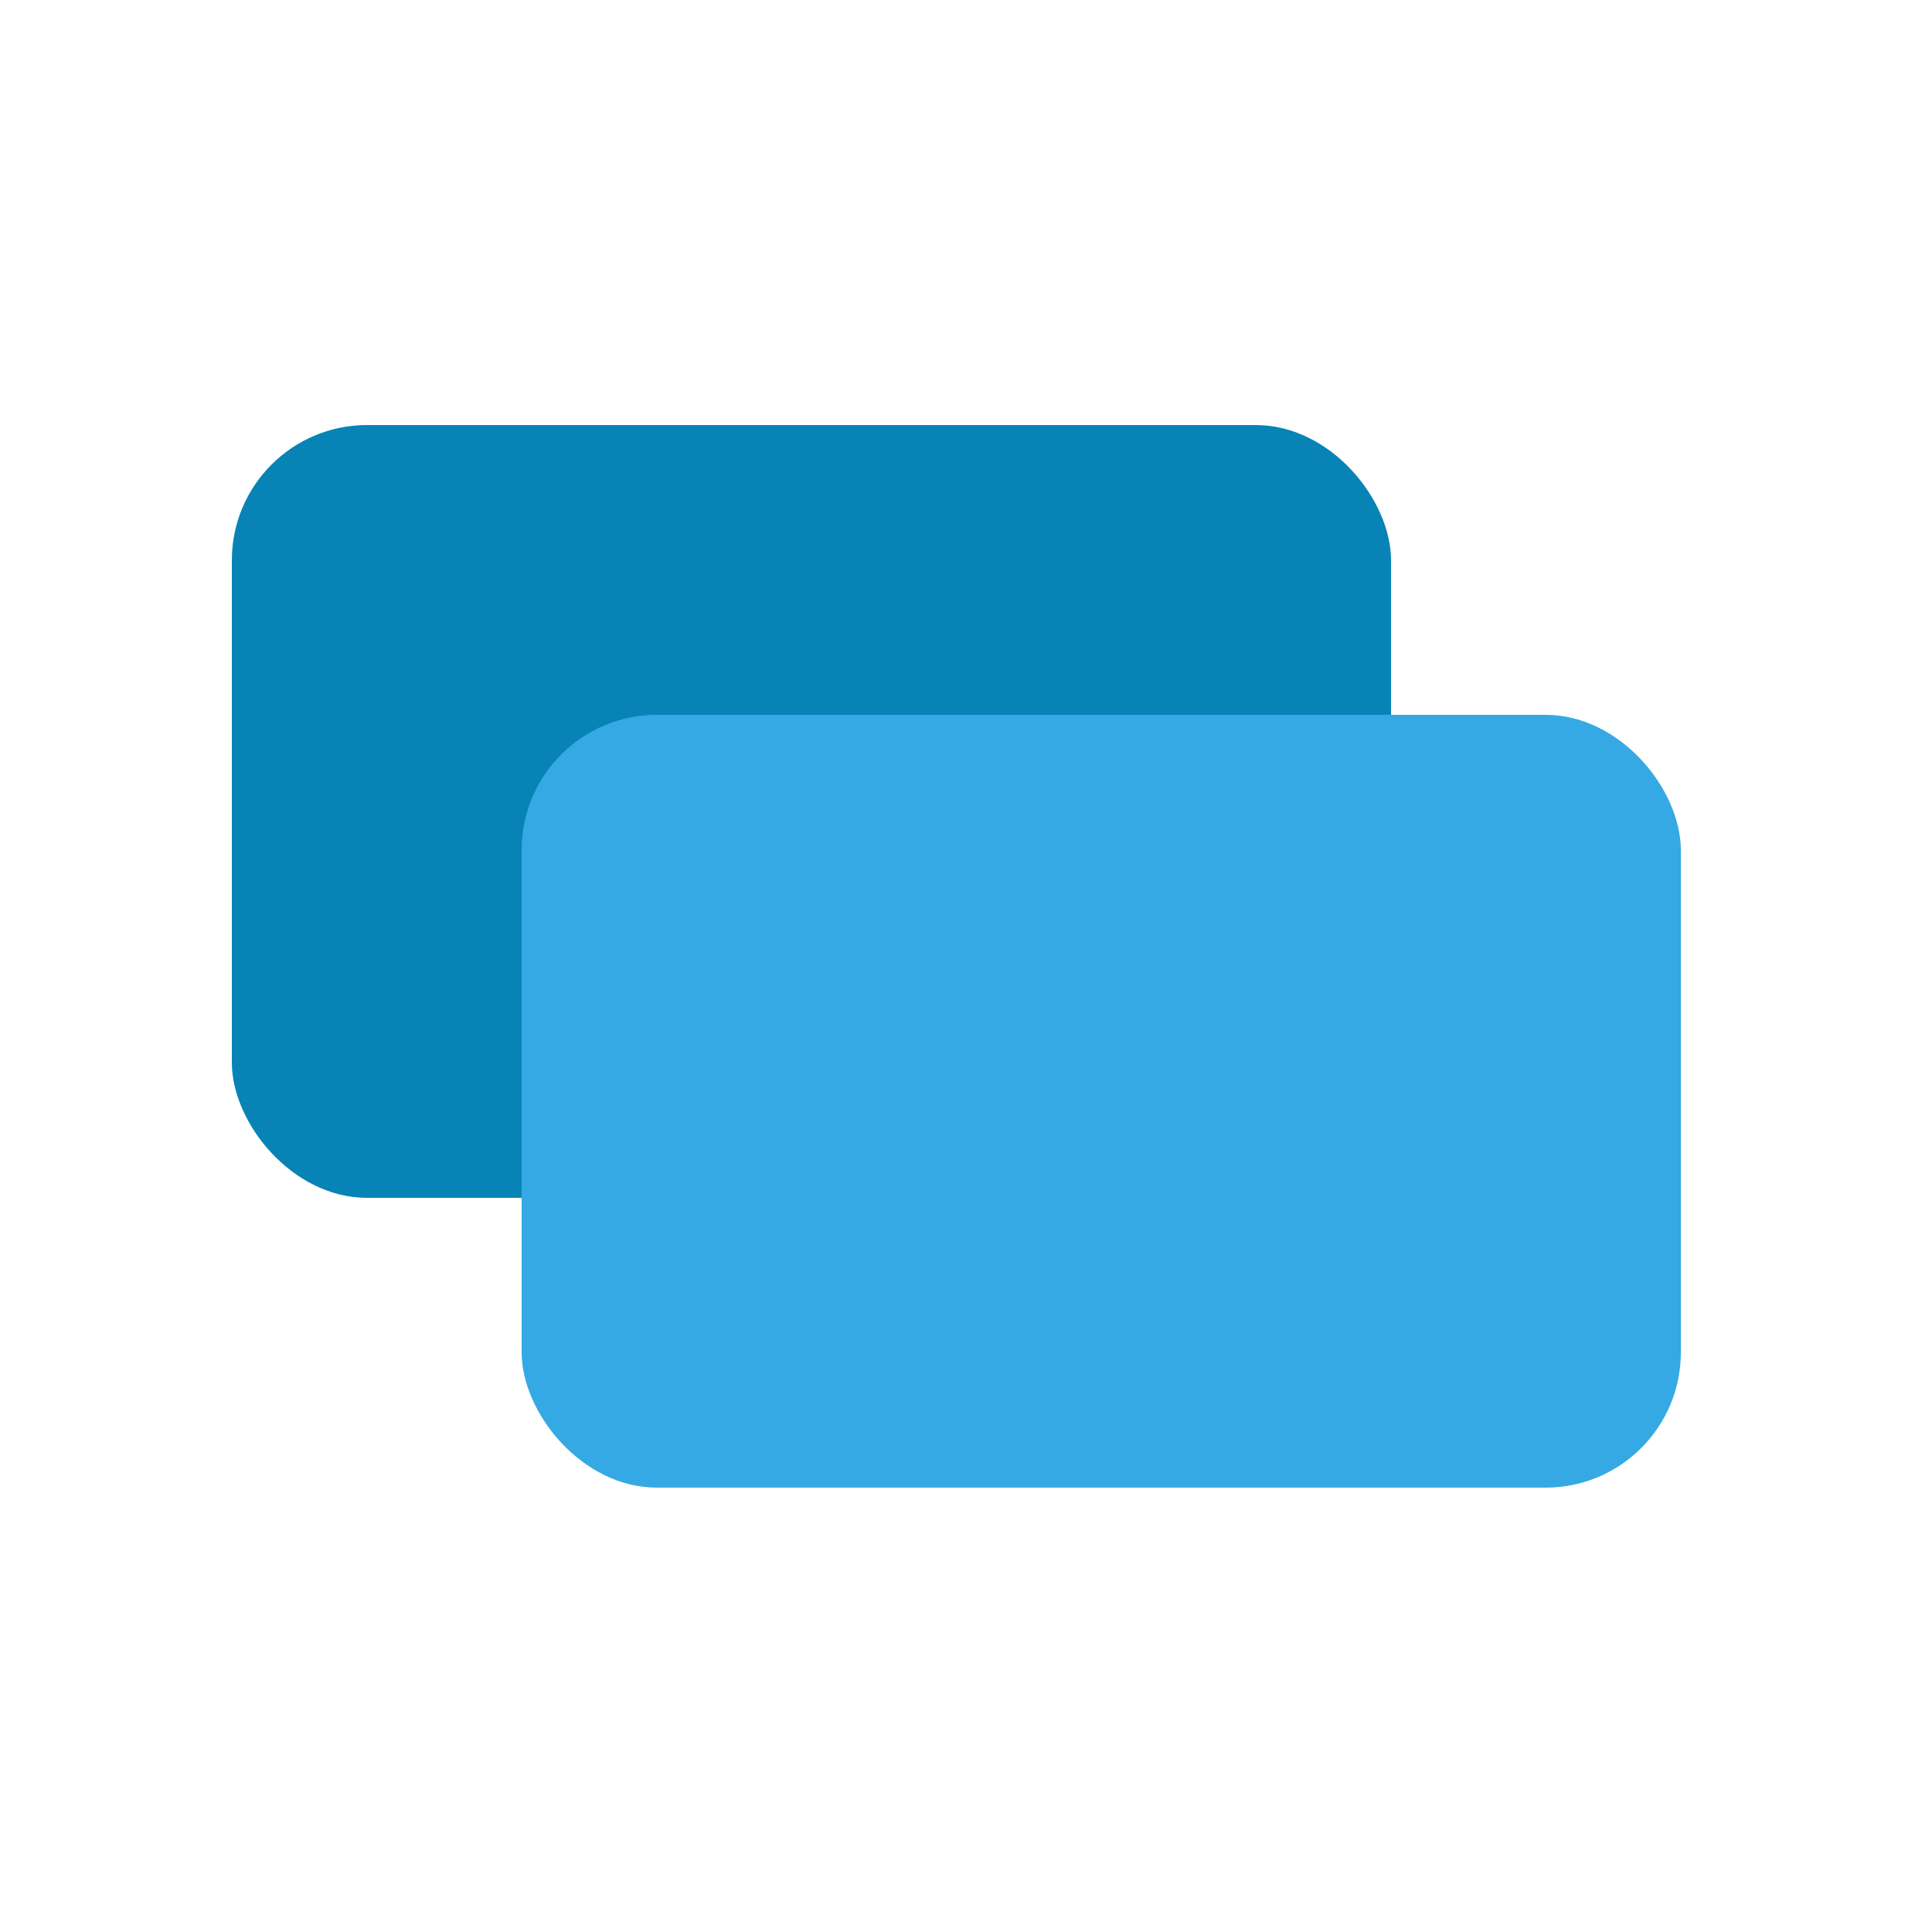 <svg width="100" height="100" viewBox="0 0 100 100" fill="none" xmlns="http://www.w3.org/2000/svg">
<g filter="url(#filter0_d_439_8)">
<rect x="12" y="22" width="60" height="40" rx="7" fill="#0784B5"/>
</g>
<g filter="url(#filter1_d_439_8)">
<rect x="27" y="37" width="60" height="40" rx="7" fill="#35A9E3"/>
</g>
<defs>
<filter id="filter0_d_439_8" x="5" y="15" width="74" height="54" filterUnits="userSpaceOnUse" color-interpolation-filters="sRGB">
<feFlood flood-opacity="0" result="BackgroundImageFix"/>
<feColorMatrix in="SourceAlpha" type="matrix" values="0 0 0 0 0 0 0 0 0 0 0 0 0 0 0 0 0 0 127 0" result="hardAlpha"/>
<feOffset/>
<feGaussianBlur stdDeviation="3.5"/>
<feComposite in2="hardAlpha" operator="out"/>
<feColorMatrix type="matrix" values="0 0 0 0 0 0 0 0 0 0 0 0 0 0 0 0 0 0 0.25 0"/>
<feBlend mode="normal" in2="BackgroundImageFix" result="effect1_dropShadow_439_8"/>
<feBlend mode="normal" in="SourceGraphic" in2="effect1_dropShadow_439_8" result="shape"/>
</filter>
<filter id="filter1_d_439_8" x="20" y="30" width="74" height="54" filterUnits="userSpaceOnUse" color-interpolation-filters="sRGB">
<feFlood flood-opacity="0" result="BackgroundImageFix"/>
<feColorMatrix in="SourceAlpha" type="matrix" values="0 0 0 0 0 0 0 0 0 0 0 0 0 0 0 0 0 0 127 0" result="hardAlpha"/>
<feOffset/>
<feGaussianBlur stdDeviation="3.5"/>
<feComposite in2="hardAlpha" operator="out"/>
<feColorMatrix type="matrix" values="0 0 0 0 0 0 0 0 0 0 0 0 0 0 0 0 0 0 0.25 0"/>
<feBlend mode="normal" in2="BackgroundImageFix" result="effect1_dropShadow_439_8"/>
<feBlend mode="normal" in="SourceGraphic" in2="effect1_dropShadow_439_8" result="shape"/>
</filter>
</defs>
</svg>
